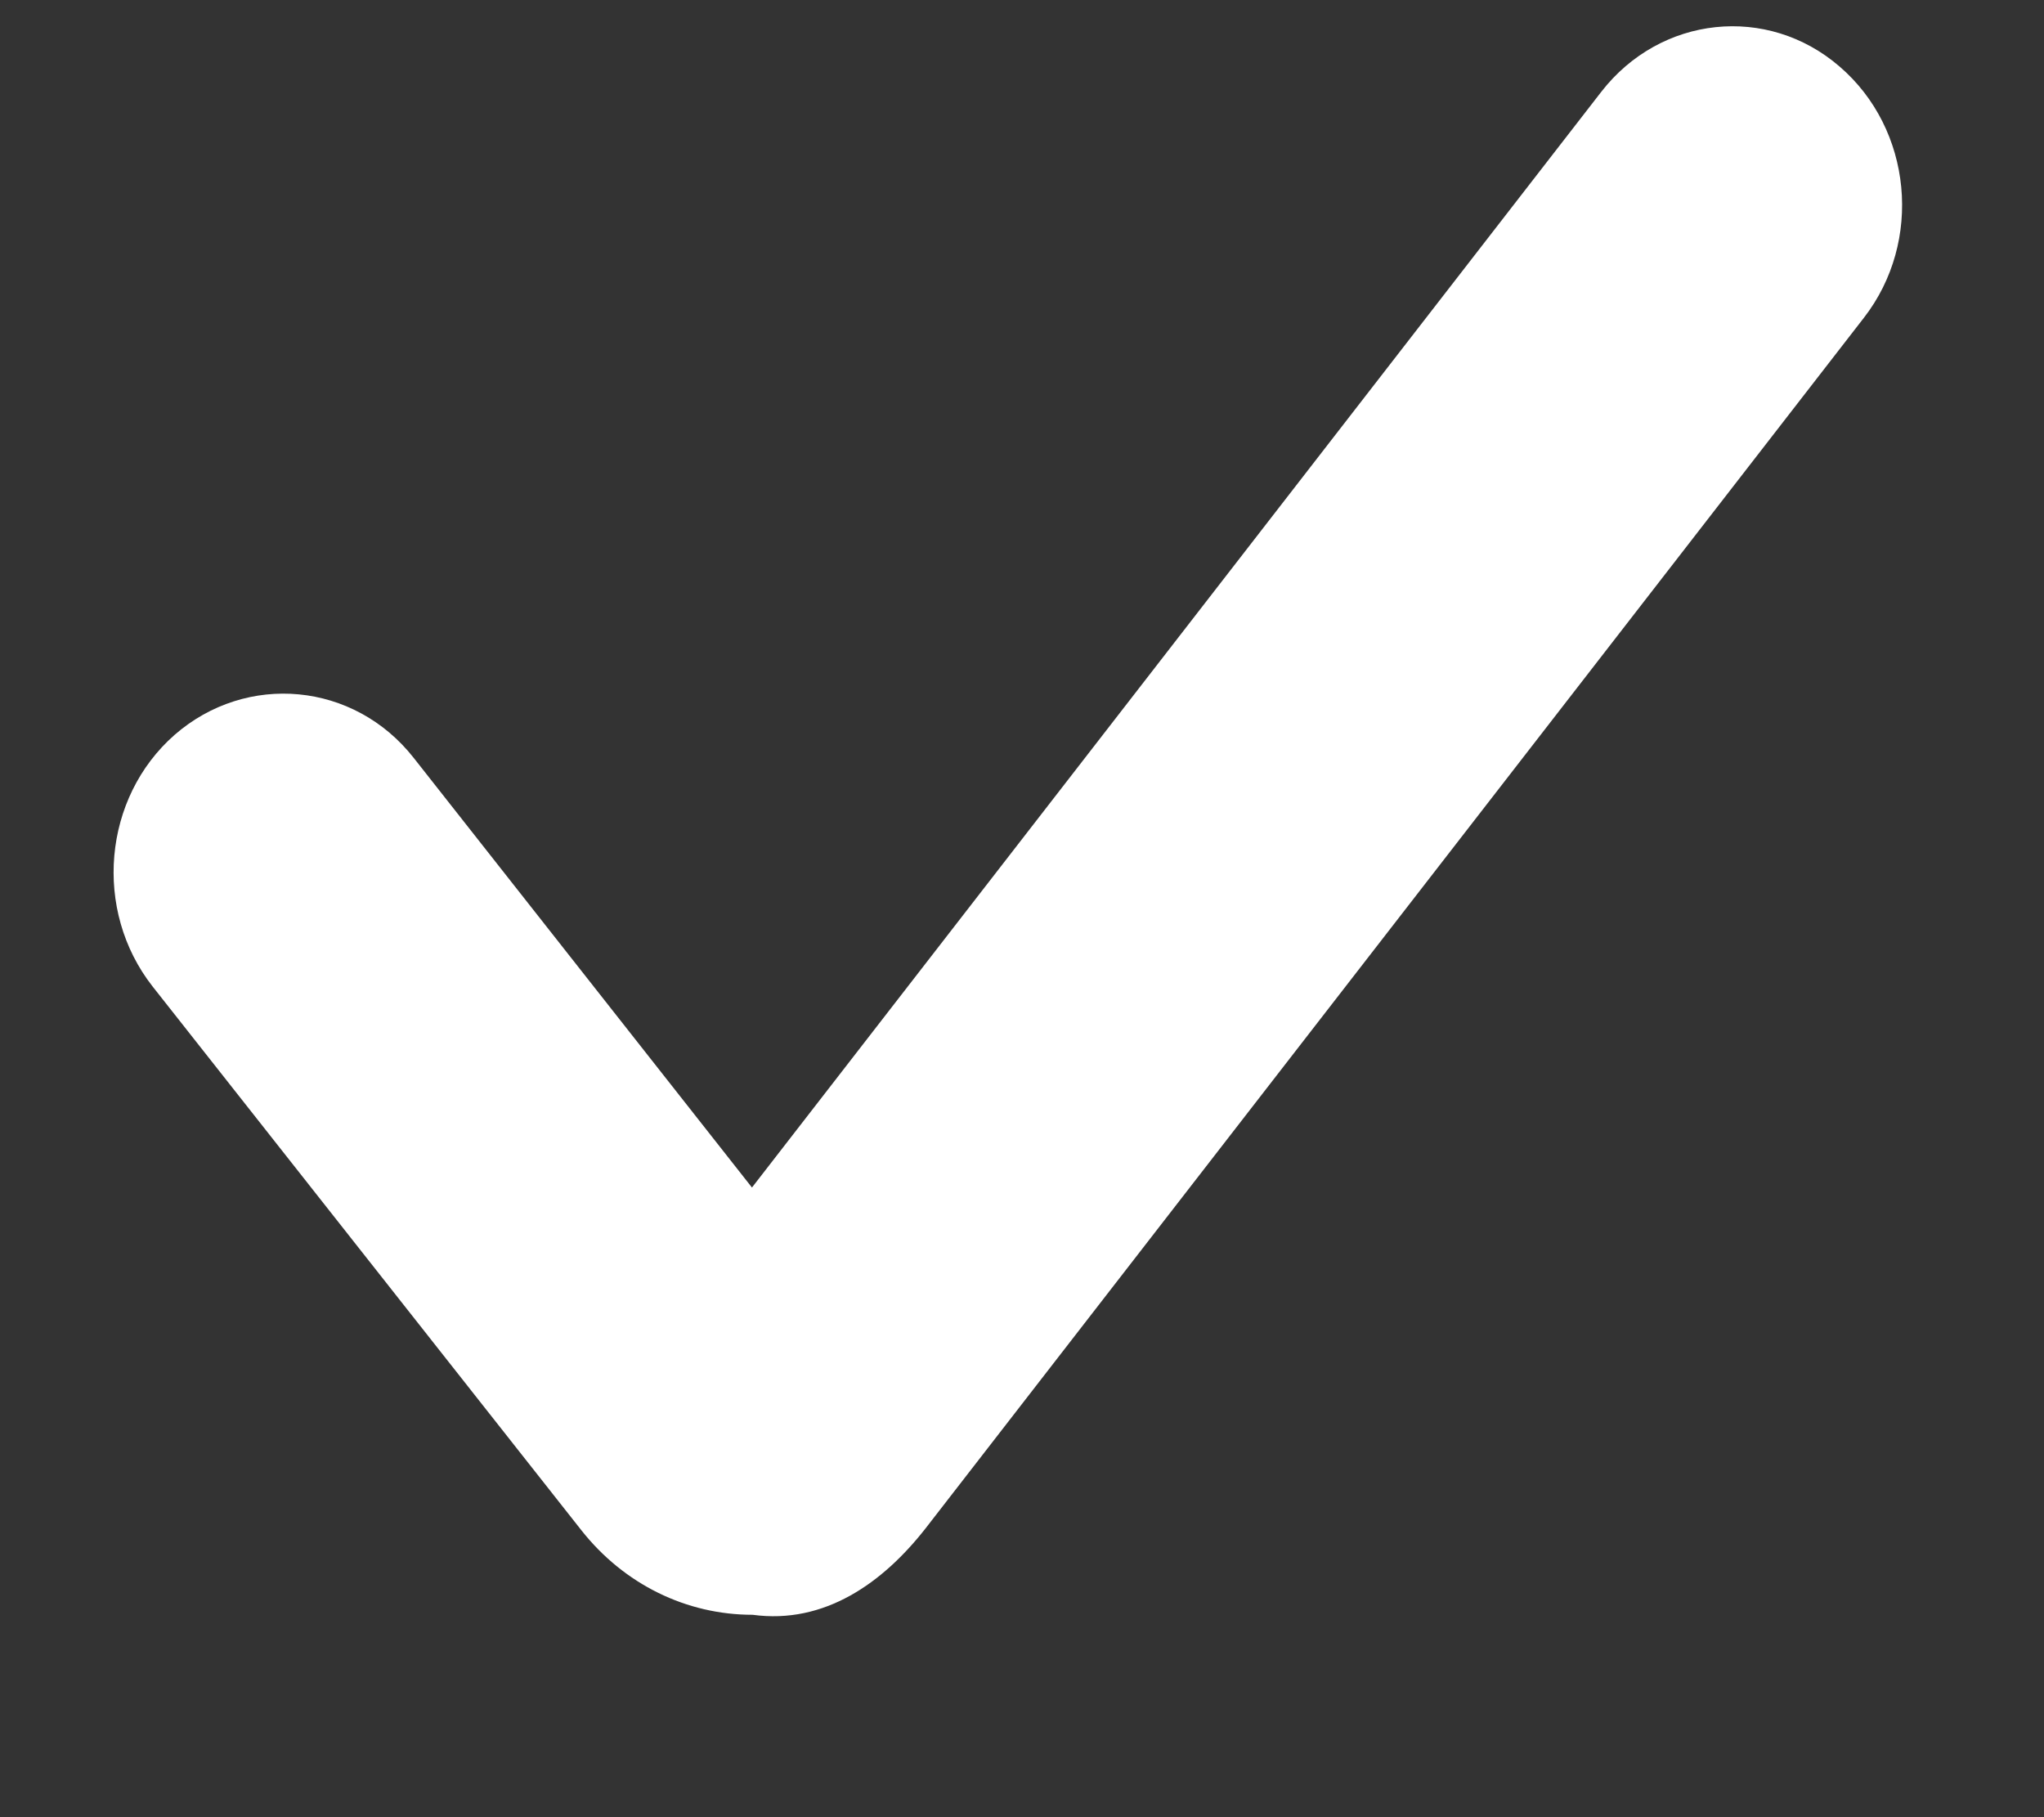 <?xml version="1.0" encoding="UTF-8"?>
<svg width="9px" height="8px" viewBox="0 0 9 8" version="1.1" xmlns="http://www.w3.org/2000/svg" xmlns:xlink="http://www.w3.org/1999/xlink">
    <rect x="0" y="0" width="9" height="8" fill="#333333" stroke="none"/>
    <title>Fill 1</title>
    <g id="2.9" stroke="none" stroke-width="1" fill="none" fill-rule="evenodd">
        <g id="左侧栏右击下拉框-文件夹设置" transform="translate(-275, -435)" fill="#FFFFFF">
            <g id="编组-29" transform="translate(175, 342)">
                <g id="颜色选择" transform="translate(15, 89)">
                    <path d="M92.05,4.405 L88.311,9.228 L86.822,7.337 C86.559,7.002 86.086,6.959 85.769,7.235 C85.453,7.512 85.409,8.008 85.672,8.343 L87.56,10.737 C87.748,10.975 88.022,11.109 88.314,11.109 C88.63,11.152 88.887,10.969 89.075,10.729 L93.207,5.399 C93.468,5.063 93.42,4.568 93.1,4.293 C92.783,4.019 92.312,4.067 92.05,4.405" id="Fill-1"></path>
                </g>
            </g>
        </g>
    </g>
</svg>